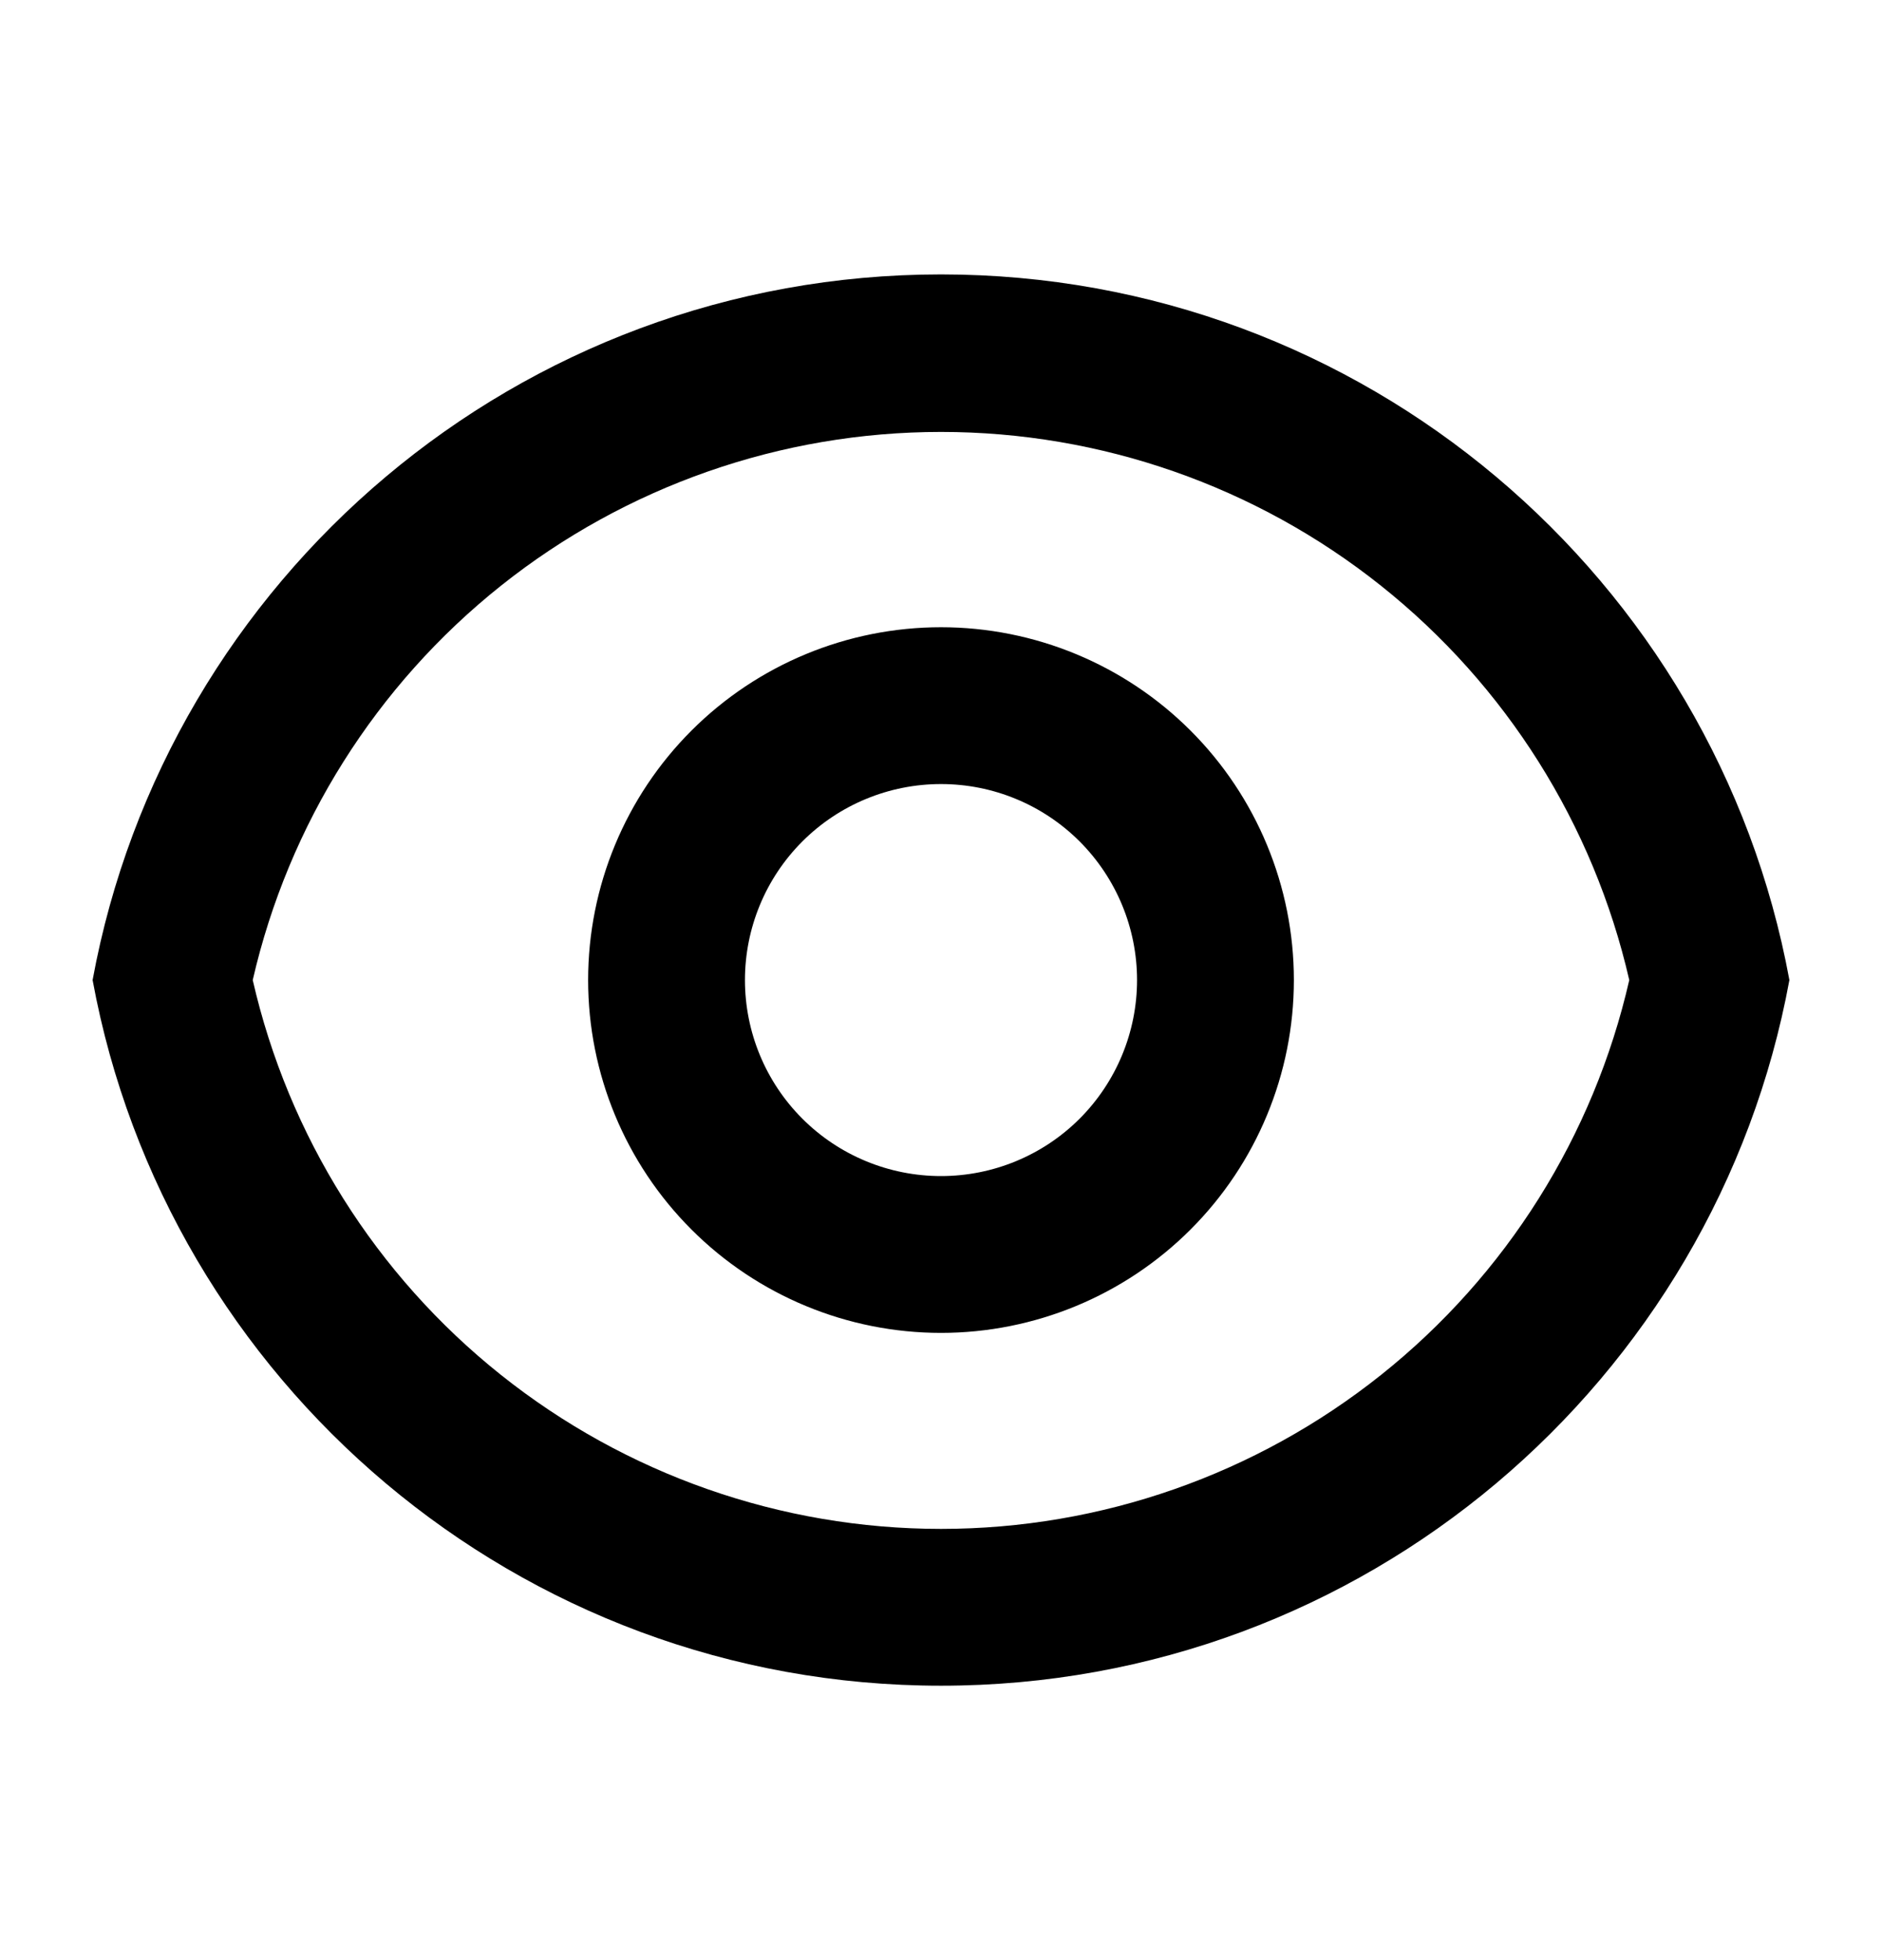 <svg width="24" height="25" viewBox="0 0 24 25" fill="none" xmlns="http://www.w3.org/2000/svg">
<path d="M12 3.5C17.392 3.5 21.878 7.38 22.819 12.5C21.879 17.62 17.392 21.5 12 21.5C6.608 21.5 2.122 17.62 1.181 12.5C2.121 7.38 6.608 3.5 12 3.5ZM12 19.5C14.039 19.5 16.018 18.807 17.613 17.535C19.207 16.264 20.323 14.488 20.777 12.5C20.321 10.513 19.205 8.74 17.61 7.47C16.016 6.2 14.038 5.509 12 5.509C9.962 5.509 7.984 6.2 6.389 7.47C4.795 8.74 3.679 10.513 3.223 12.5C3.677 14.488 4.793 16.264 6.387 17.535C7.982 18.807 9.96 19.5 12 19.5ZM12 17C10.806 17 9.662 16.526 8.818 15.682C7.974 14.838 7.5 13.694 7.5 12.5C7.5 11.306 7.974 10.162 8.818 9.318C9.662 8.474 10.806 8 12 8C13.193 8 14.338 8.474 15.182 9.318C16.026 10.162 16.5 11.306 16.5 12.5C16.5 13.694 16.026 14.838 15.182 15.682C14.338 16.526 13.193 17 12 17ZM12 15C12.663 15 13.299 14.737 13.768 14.268C14.236 13.799 14.5 13.163 14.5 12.5C14.5 11.837 14.236 11.201 13.768 10.732C13.299 10.263 12.663 10 12 10C11.337 10 10.701 10.263 10.232 10.732C9.763 11.201 9.5 11.837 9.5 12.5C9.5 13.163 9.763 13.799 10.232 14.268C10.701 14.737 11.337 15 12 15Z" fill="black"/>
</svg>
